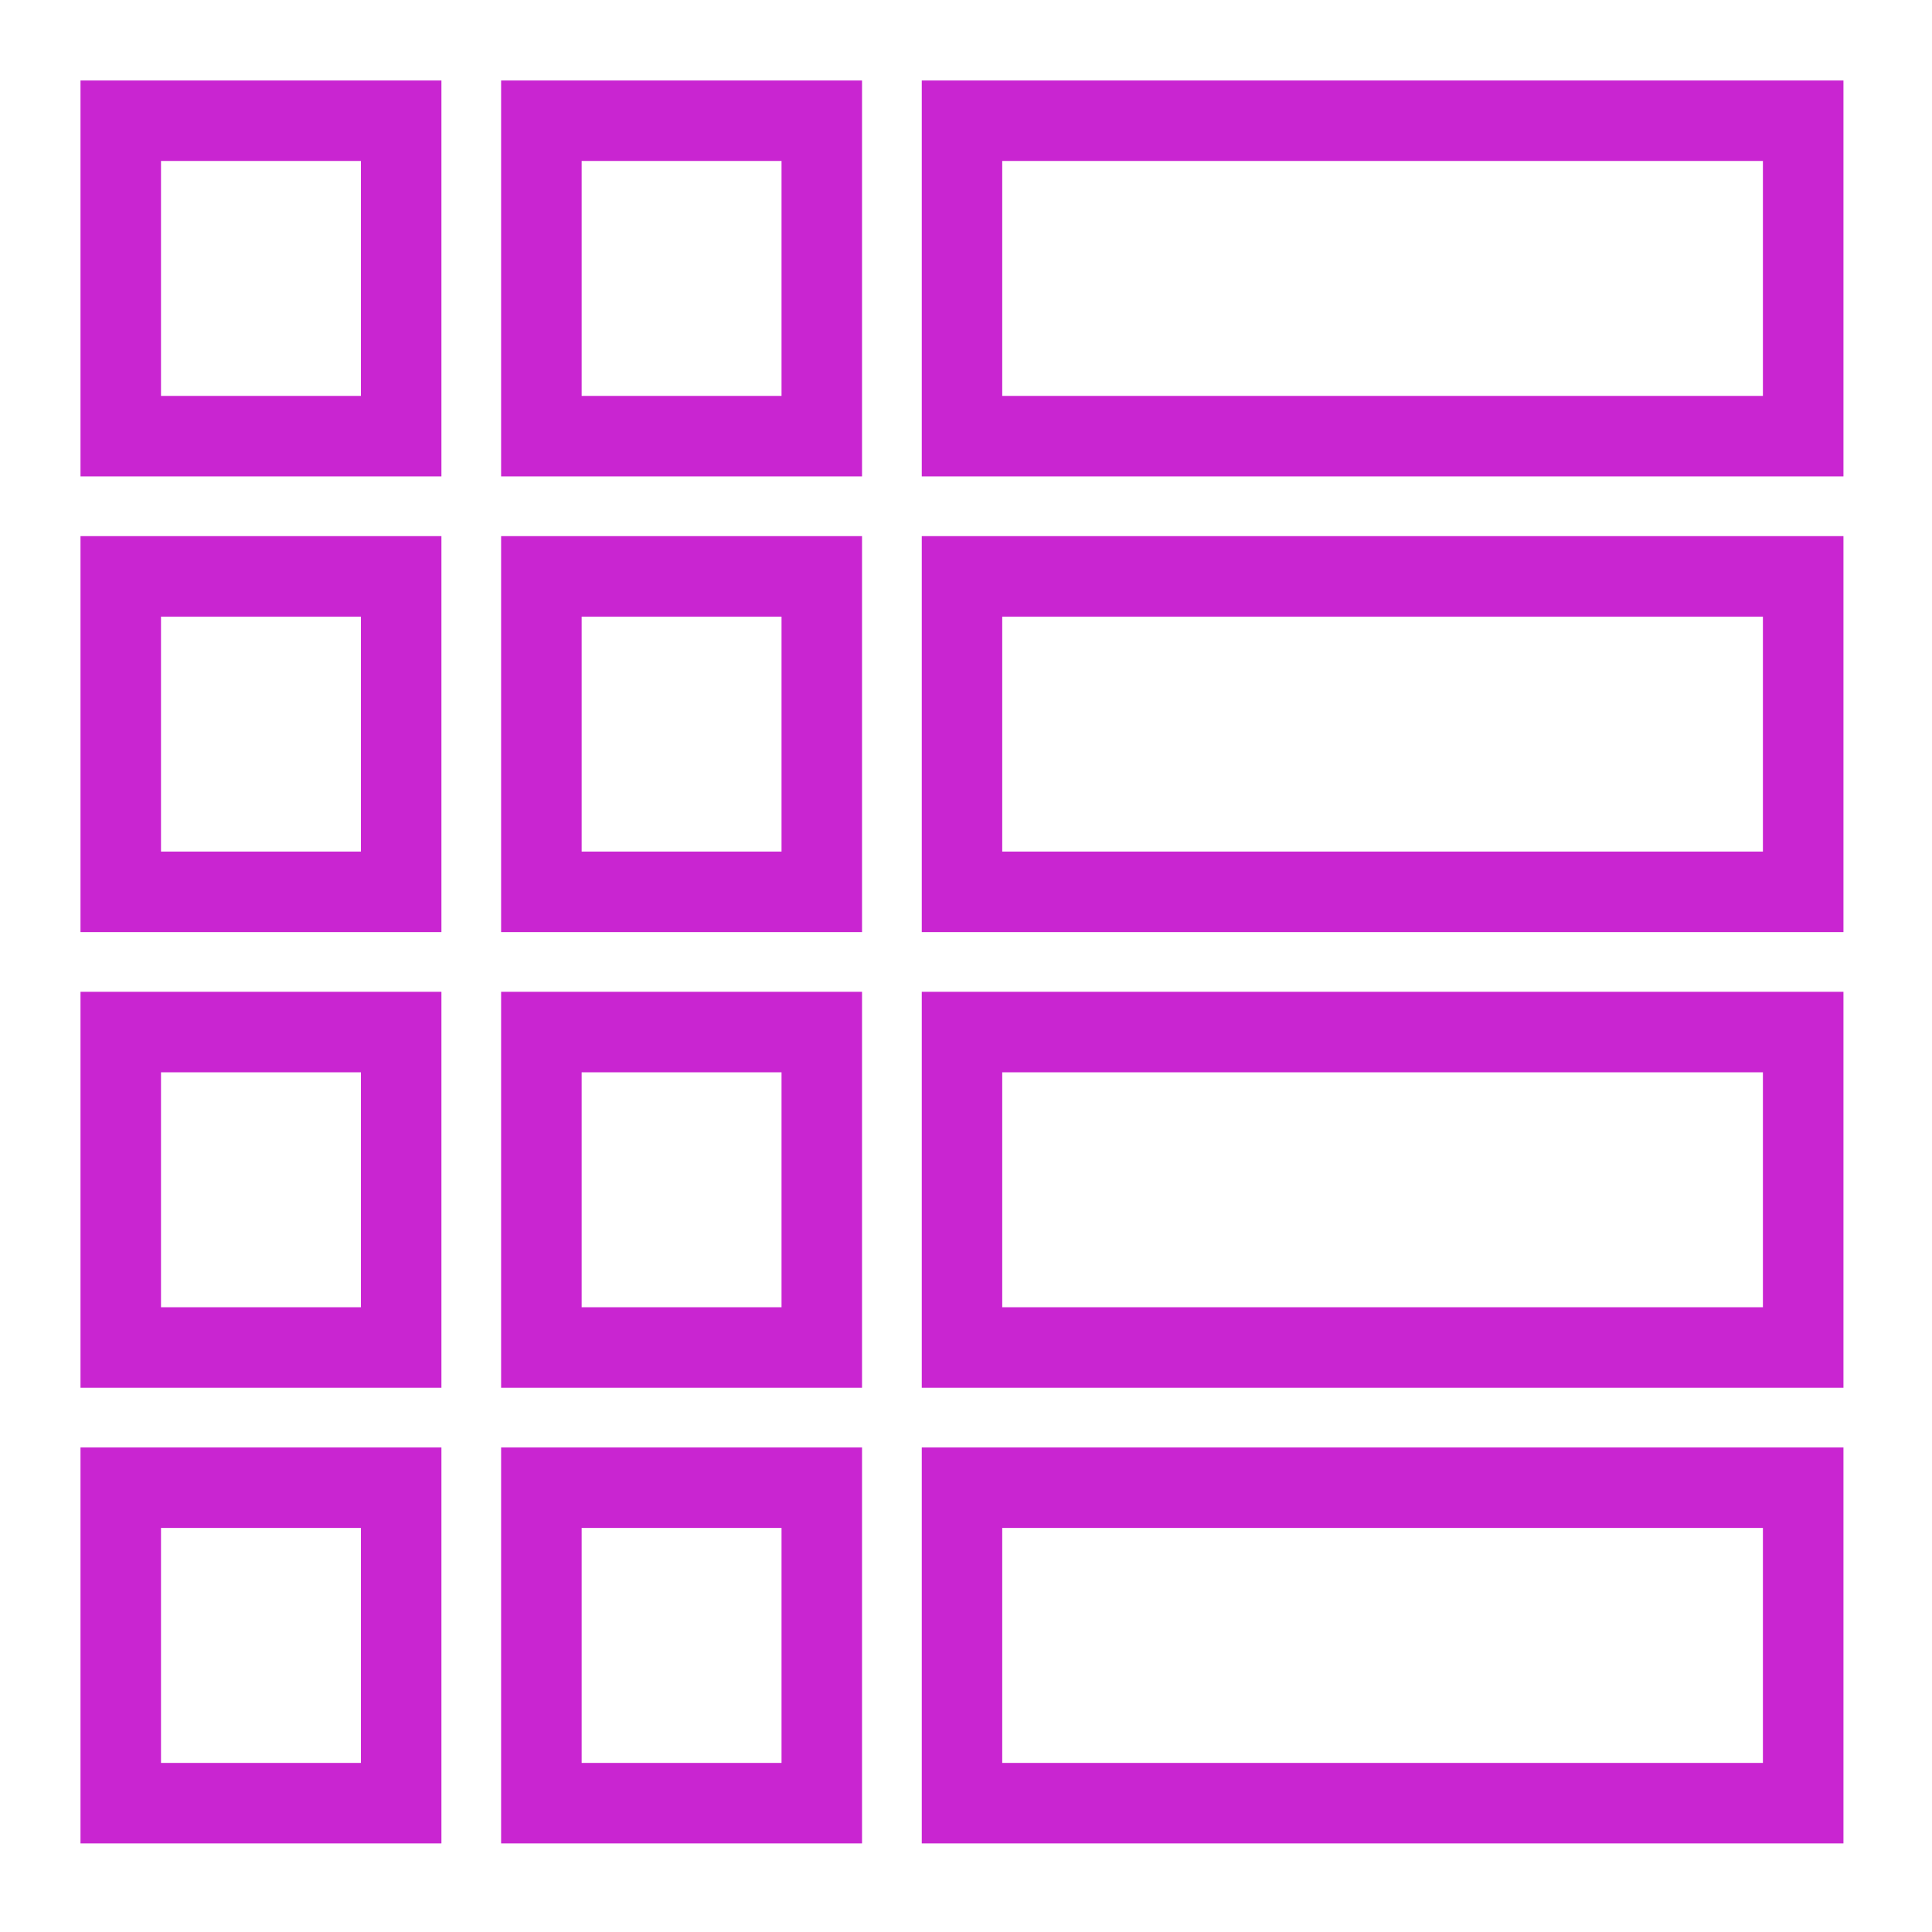 <?xml version="1.0" encoding="UTF-8"?>
<svg width="48px" height="48px" viewBox="0 0 48 48" version="1.1" xmlns="http://www.w3.org/2000/svg" xmlns:xlink="http://www.w3.org/1999/xlink" preserveAspectRatio="none">
    <title>Icon-Resource/Database/Res_Amazon-DynamoDB_Global-secondary-index_48</title>
    <g id="Icon-Resource/Database/Res_Amazon-DynamoDB_Global-secondary-index_48" stroke="none" stroke-width="1" fill="none" fill-rule="evenodd">
        <path d="M22.901,11.836 L45.8,11.836 L45.8,2 L22.901,2 L22.901,11.836 Z M24.9,9.836 L43.799,9.836 L43.799,3.999 L24.9,3.999 L24.9,9.836 Z M12.45,11.836 L21.417,11.836 L21.417,2 L12.45,2 L12.45,11.836 Z M14.451,9.836 L19.417,9.836 L19.417,3.999 L14.451,3.999 L14.451,9.836 Z M2,11.836 L10.967,11.836 L10.967,2 L2,2 L2,11.836 Z M4,9.836 L8.967,9.836 L8.967,3.999 L4,3.999 L4,9.836 Z M22.901,23.158 L45.8,23.158 L45.8,13.32 L22.901,13.32 L22.901,23.158 Z M24.9,21.157 L43.799,21.157 L43.799,15.32 L24.9,15.32 L24.9,21.157 Z M12.45,23.158 L21.417,23.158 L21.417,13.32 L12.45,13.32 L12.45,23.158 Z M14.451,21.157 L19.417,21.157 L19.417,15.32 L14.451,15.32 L14.451,21.157 Z M2,23.158 L10.967,23.158 L10.967,13.32 L2,13.32 L2,23.158 Z M4,21.157 L8.967,21.157 L8.967,15.32 L4,15.32 L4,21.157 Z M22.901,34.478 L45.8,34.478 L45.8,24.641 L22.901,24.641 L22.901,34.478 Z M24.9,32.478 L43.799,32.478 L43.799,26.641 L24.9,26.641 L24.9,32.478 Z M12.45,34.478 L21.417,34.478 L21.417,24.641 L12.45,24.641 L12.45,34.478 Z M14.451,32.478 L19.417,32.478 L19.417,26.641 L14.451,26.641 L14.451,32.478 Z M2,34.478 L10.967,34.478 L10.967,24.641 L2,24.641 L2,34.478 Z M4,32.478 L8.967,32.478 L8.967,26.641 L4,26.641 L4,32.478 Z M22.901,45.799 L45.8,45.799 L45.8,35.961 L22.901,35.961 L22.901,45.799 Z M24.9,43.799 L43.799,43.799 L43.799,37.961 L24.9,37.961 L24.9,43.799 Z M12.45,45.799 L21.417,45.799 L21.417,35.961 L12.45,35.961 L12.45,45.799 Z M14.451,43.799 L19.417,43.799 L19.417,37.961 L14.451,37.961 L14.451,43.799 Z M2,45.799 L10.967,45.799 L10.967,35.961 L2,35.961 L2,45.799 Z M4,43.799 L8.967,43.799 L8.967,37.961 L4,37.961 L4,43.799 Z" id="Amazon-DATABASE_Amazon-DynamoDB_Global-Secondary-Index_Resource-Icon_light-bg" fill="#C925D1"></path>
    </g>
</svg>